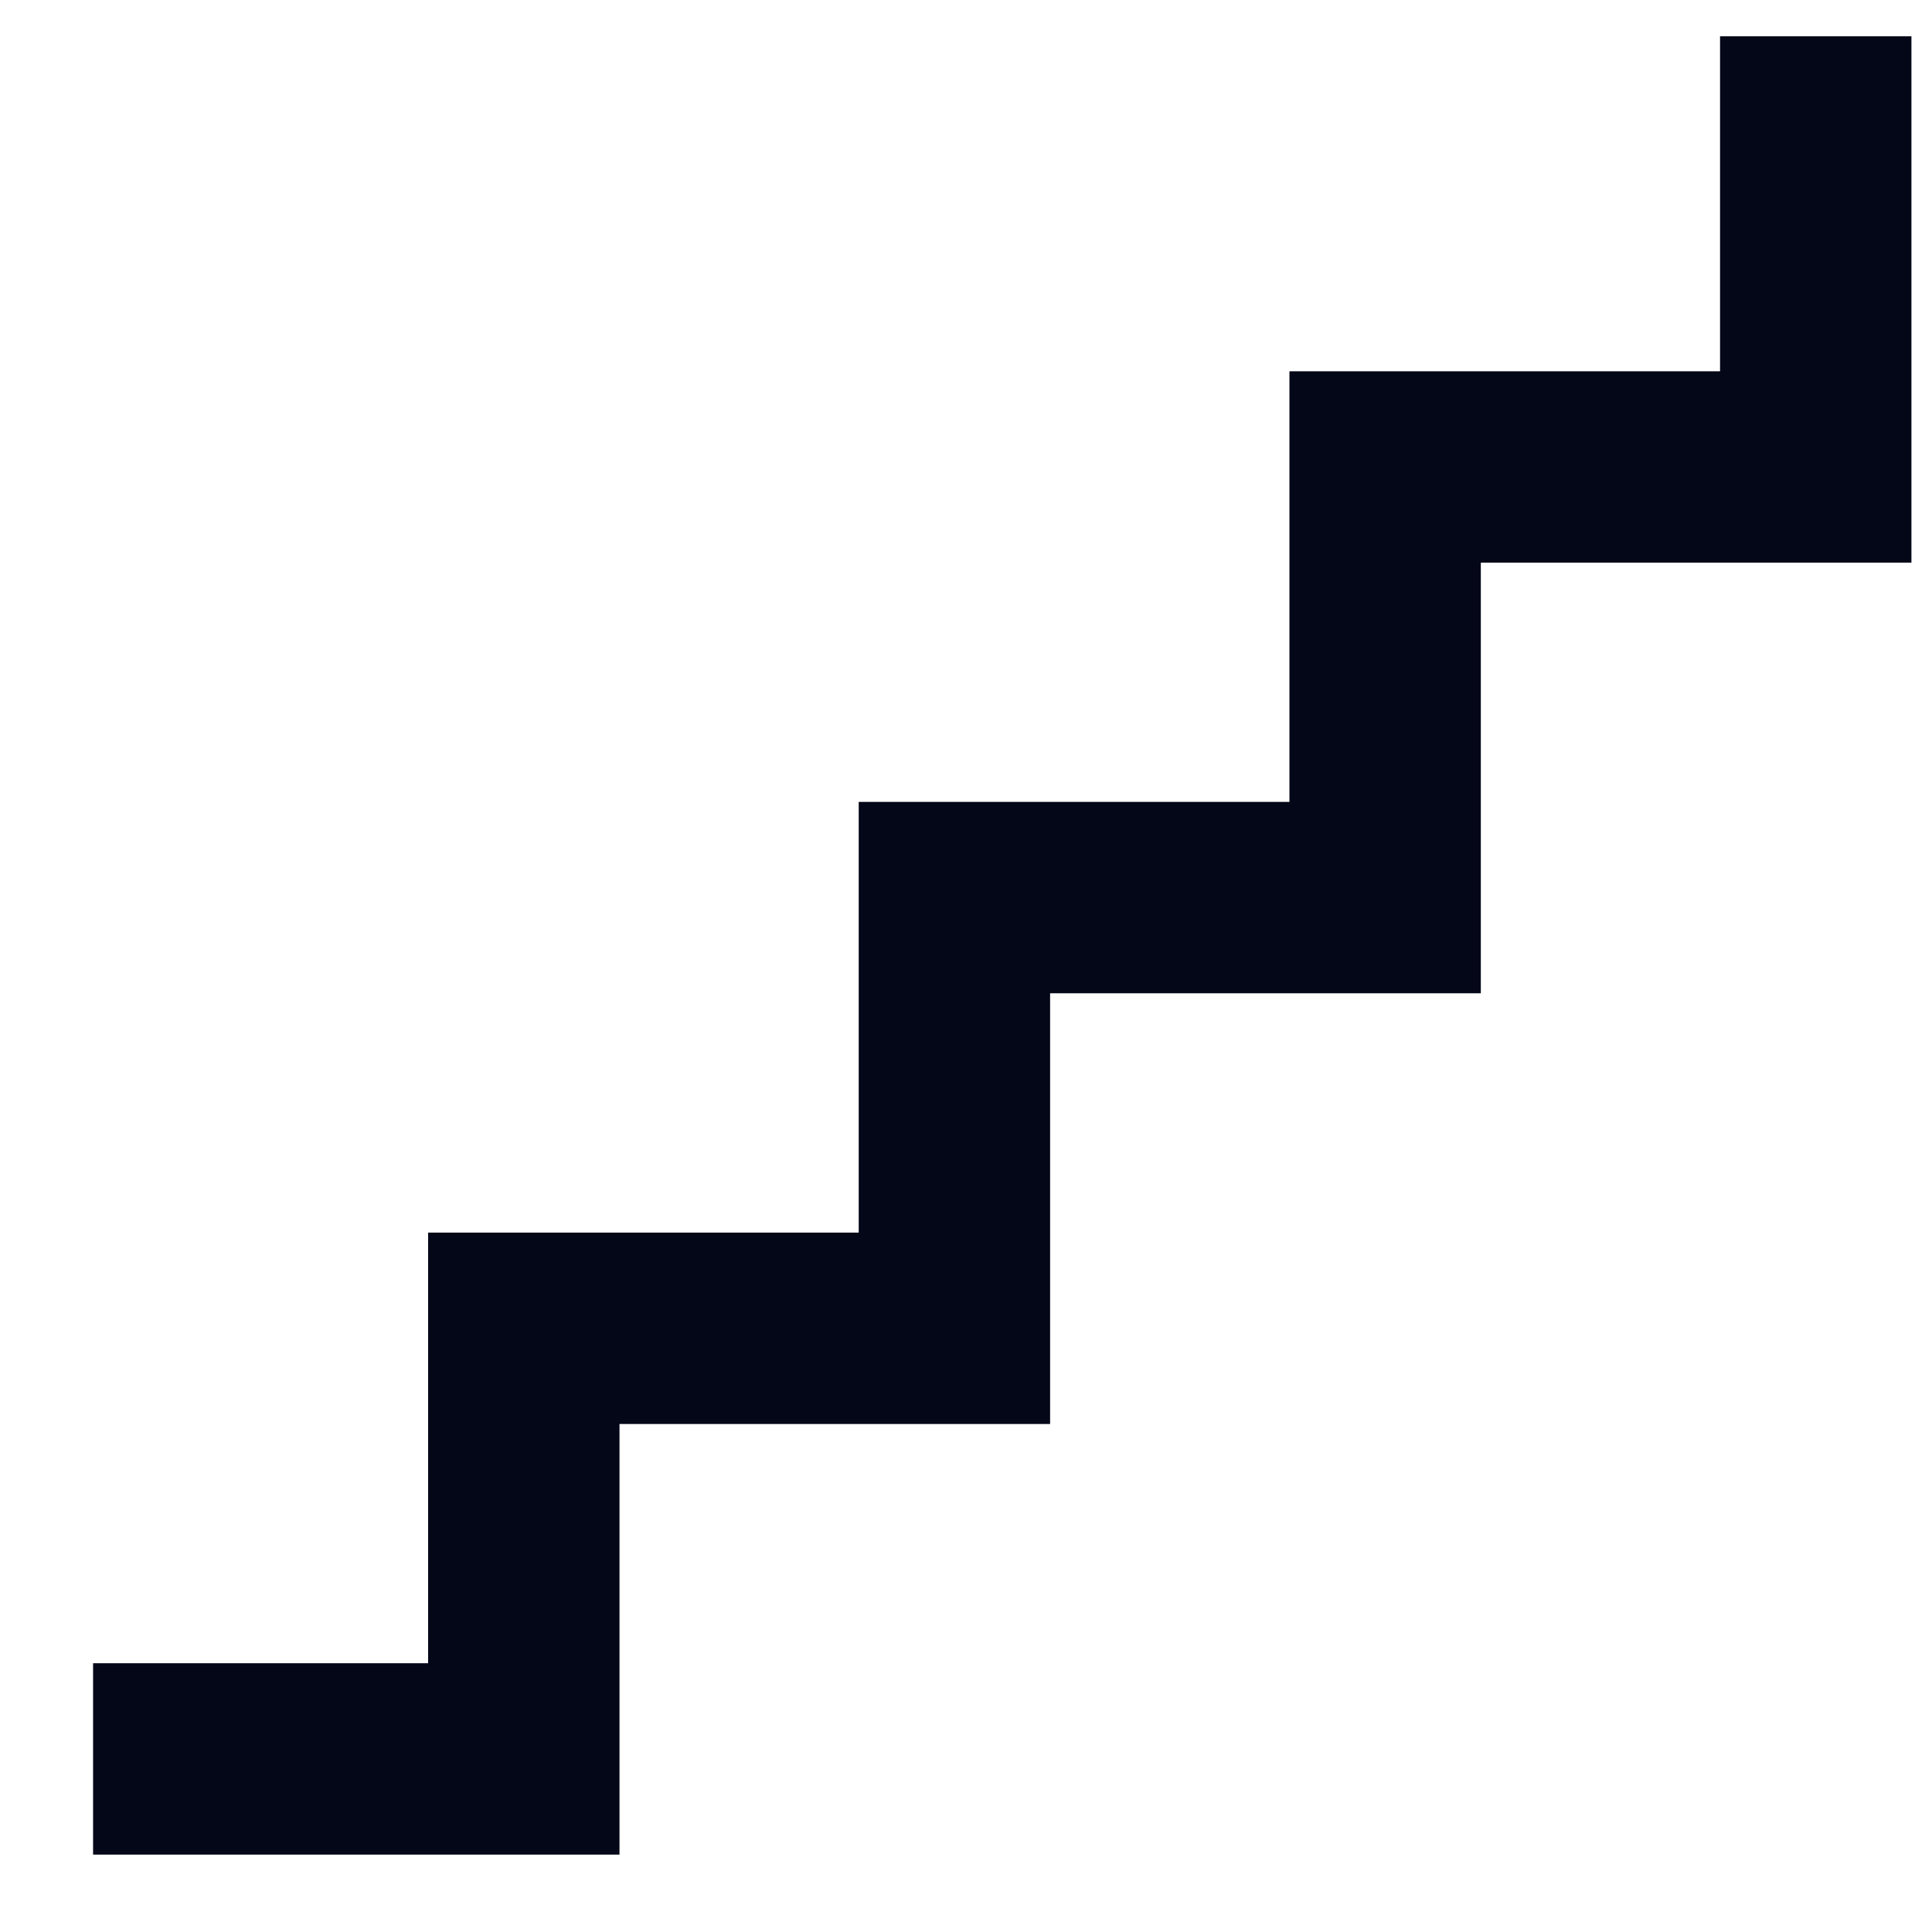 <svg width="17" height="17" viewBox="0 0 17 17" fill="none" xmlns="http://www.w3.org/2000/svg">
<path d="M0.819 16.319V14.635H3.767V10.846H7.556V7.056H11.346V3.267H15.135V0.319H16.819V4.951H13.03V8.74H9.24V12.53H5.451V16.319H0.819Z" fill="#030718"/>
</svg>
